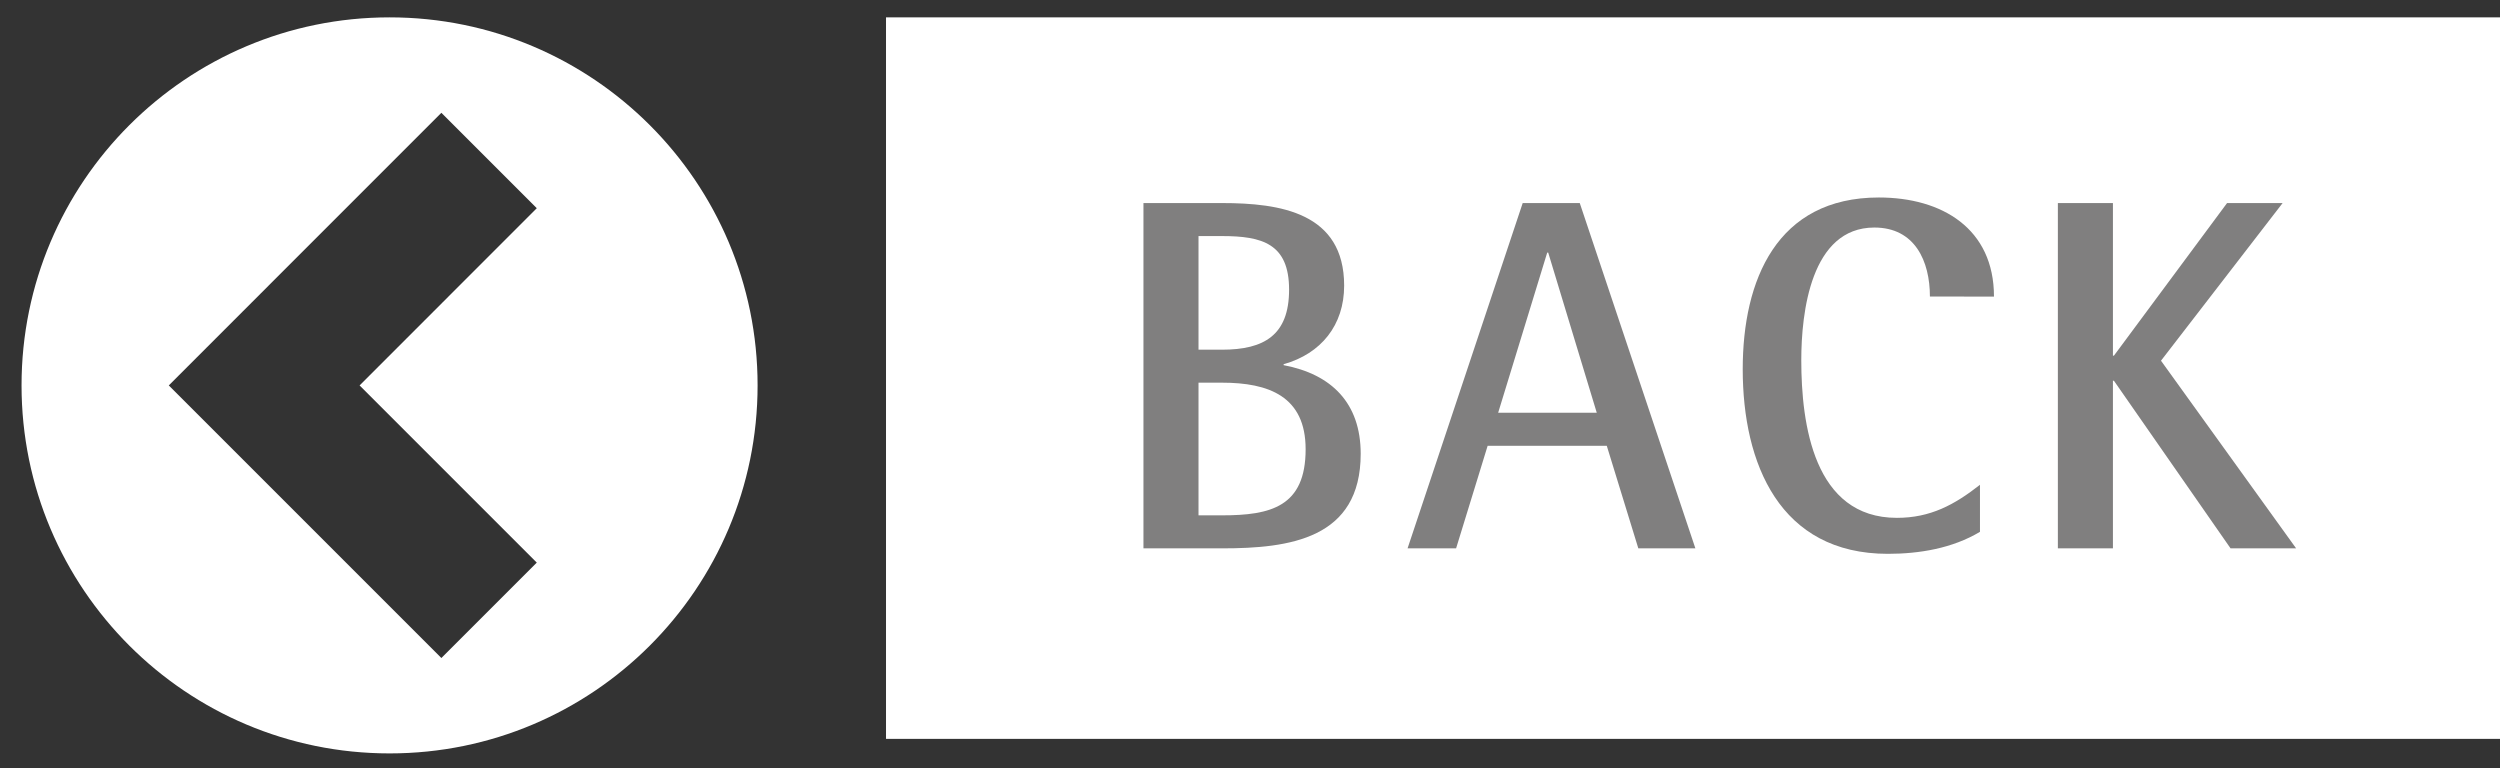 <?xml version="1.0" encoding="utf-8"?>
<!-- Generator: Adobe Illustrator 16.0.3, SVG Export Plug-In . SVG Version: 6.00 Build 0)  -->
<!DOCTYPE svg PUBLIC "-//W3C//DTD SVG 1.1//EN" "http://www.w3.org/Graphics/SVG/1.1/DTD/svg11.dtd">
<svg version="1.1" id="Capa_1" xmlns="http://www.w3.org/2000/svg" xmlns:xlink="http://www.w3.org/1999/xlink" x="0px" y="0px"
	 width="69.968px" height="21.5px" viewBox="0 0 69.968 21.5" enable-background="new 0 0 69.968 21.5" xml:space="preserve">
<rect x="0" y="0" width="69.968" height="21.5" fill="#333333" stroke="none"/>
<g>
	<path fill="#FFFFFF" d="M10.904,0.486c-5.689,0-10.301,4.611-10.301,10.3s4.611,10.3,10.301,10.3c5.688,0,10.299-4.611,10.299-10.3
		S16.592,0.486,10.904,0.486z M15.023,15.746l-2.67,2.67l-7.629-7.629l7.629-7.63l2.67,2.67l-4.959,4.96L15.023,15.746z"/>
	<rect x="24.797" y="0.486" fill="#FFFFFF" width="45.171" height="20.193"/>
	<g>
		<path fill="#807F7F" d="M34.201,15.347h-2.199V5.683h2.199c1.625,0,3.418,0.266,3.418,2.311c0,1.106-0.645,1.905-1.694,2.199
			v0.027c1.345,0.253,2.157,1.065,2.157,2.48C38.082,15.082,36.093,15.347,34.201,15.347z M34.201,6.607h-0.658v3.18h0.658
			c1.177,0,1.877-0.406,1.877-1.681C36.078,6.817,35.322,6.607,34.201,6.607z M34.201,10.71h-0.658v3.713h0.658
			c1.359,0,2.34-0.238,2.34-1.85C36.541,11.089,35.504,10.71,34.201,10.71z"/>
		<path fill="#807F7F" d="M45.852,15.347l-0.883-2.871h-3.334l-0.883,2.871h-1.358l3.222-9.664h1.597l3.236,9.664H45.852z
			 M43.33,7.07h-0.028l-1.373,4.482h2.76L43.33,7.07z"/>
		<path fill="#807F7F" d="M54.013,8.302c0-0.995-0.42-1.934-1.555-1.934c-1.778,0-2.045,2.381-2.045,3.712
			c0,1.793,0.351,4.413,2.676,4.413c0.938,0,1.61-0.365,2.325-0.925v1.316c-0.771,0.462-1.695,0.616-2.578,0.616
			c-3.025,0-4.062-2.521-4.062-5.168c0-2.494,0.952-4.805,3.81-4.805c1.766,0,3.222,0.868,3.222,2.773H54.013z"/>
		<path fill="#807F7F" d="M62.427,15.347l-3.264-4.691h-0.028v4.691h-1.541V5.683h1.541v4.271h0.028l3.166-4.271h1.555l-3.404,4.412
			l3.782,5.252H62.427z"/>
	</g>
</g>
</svg>
